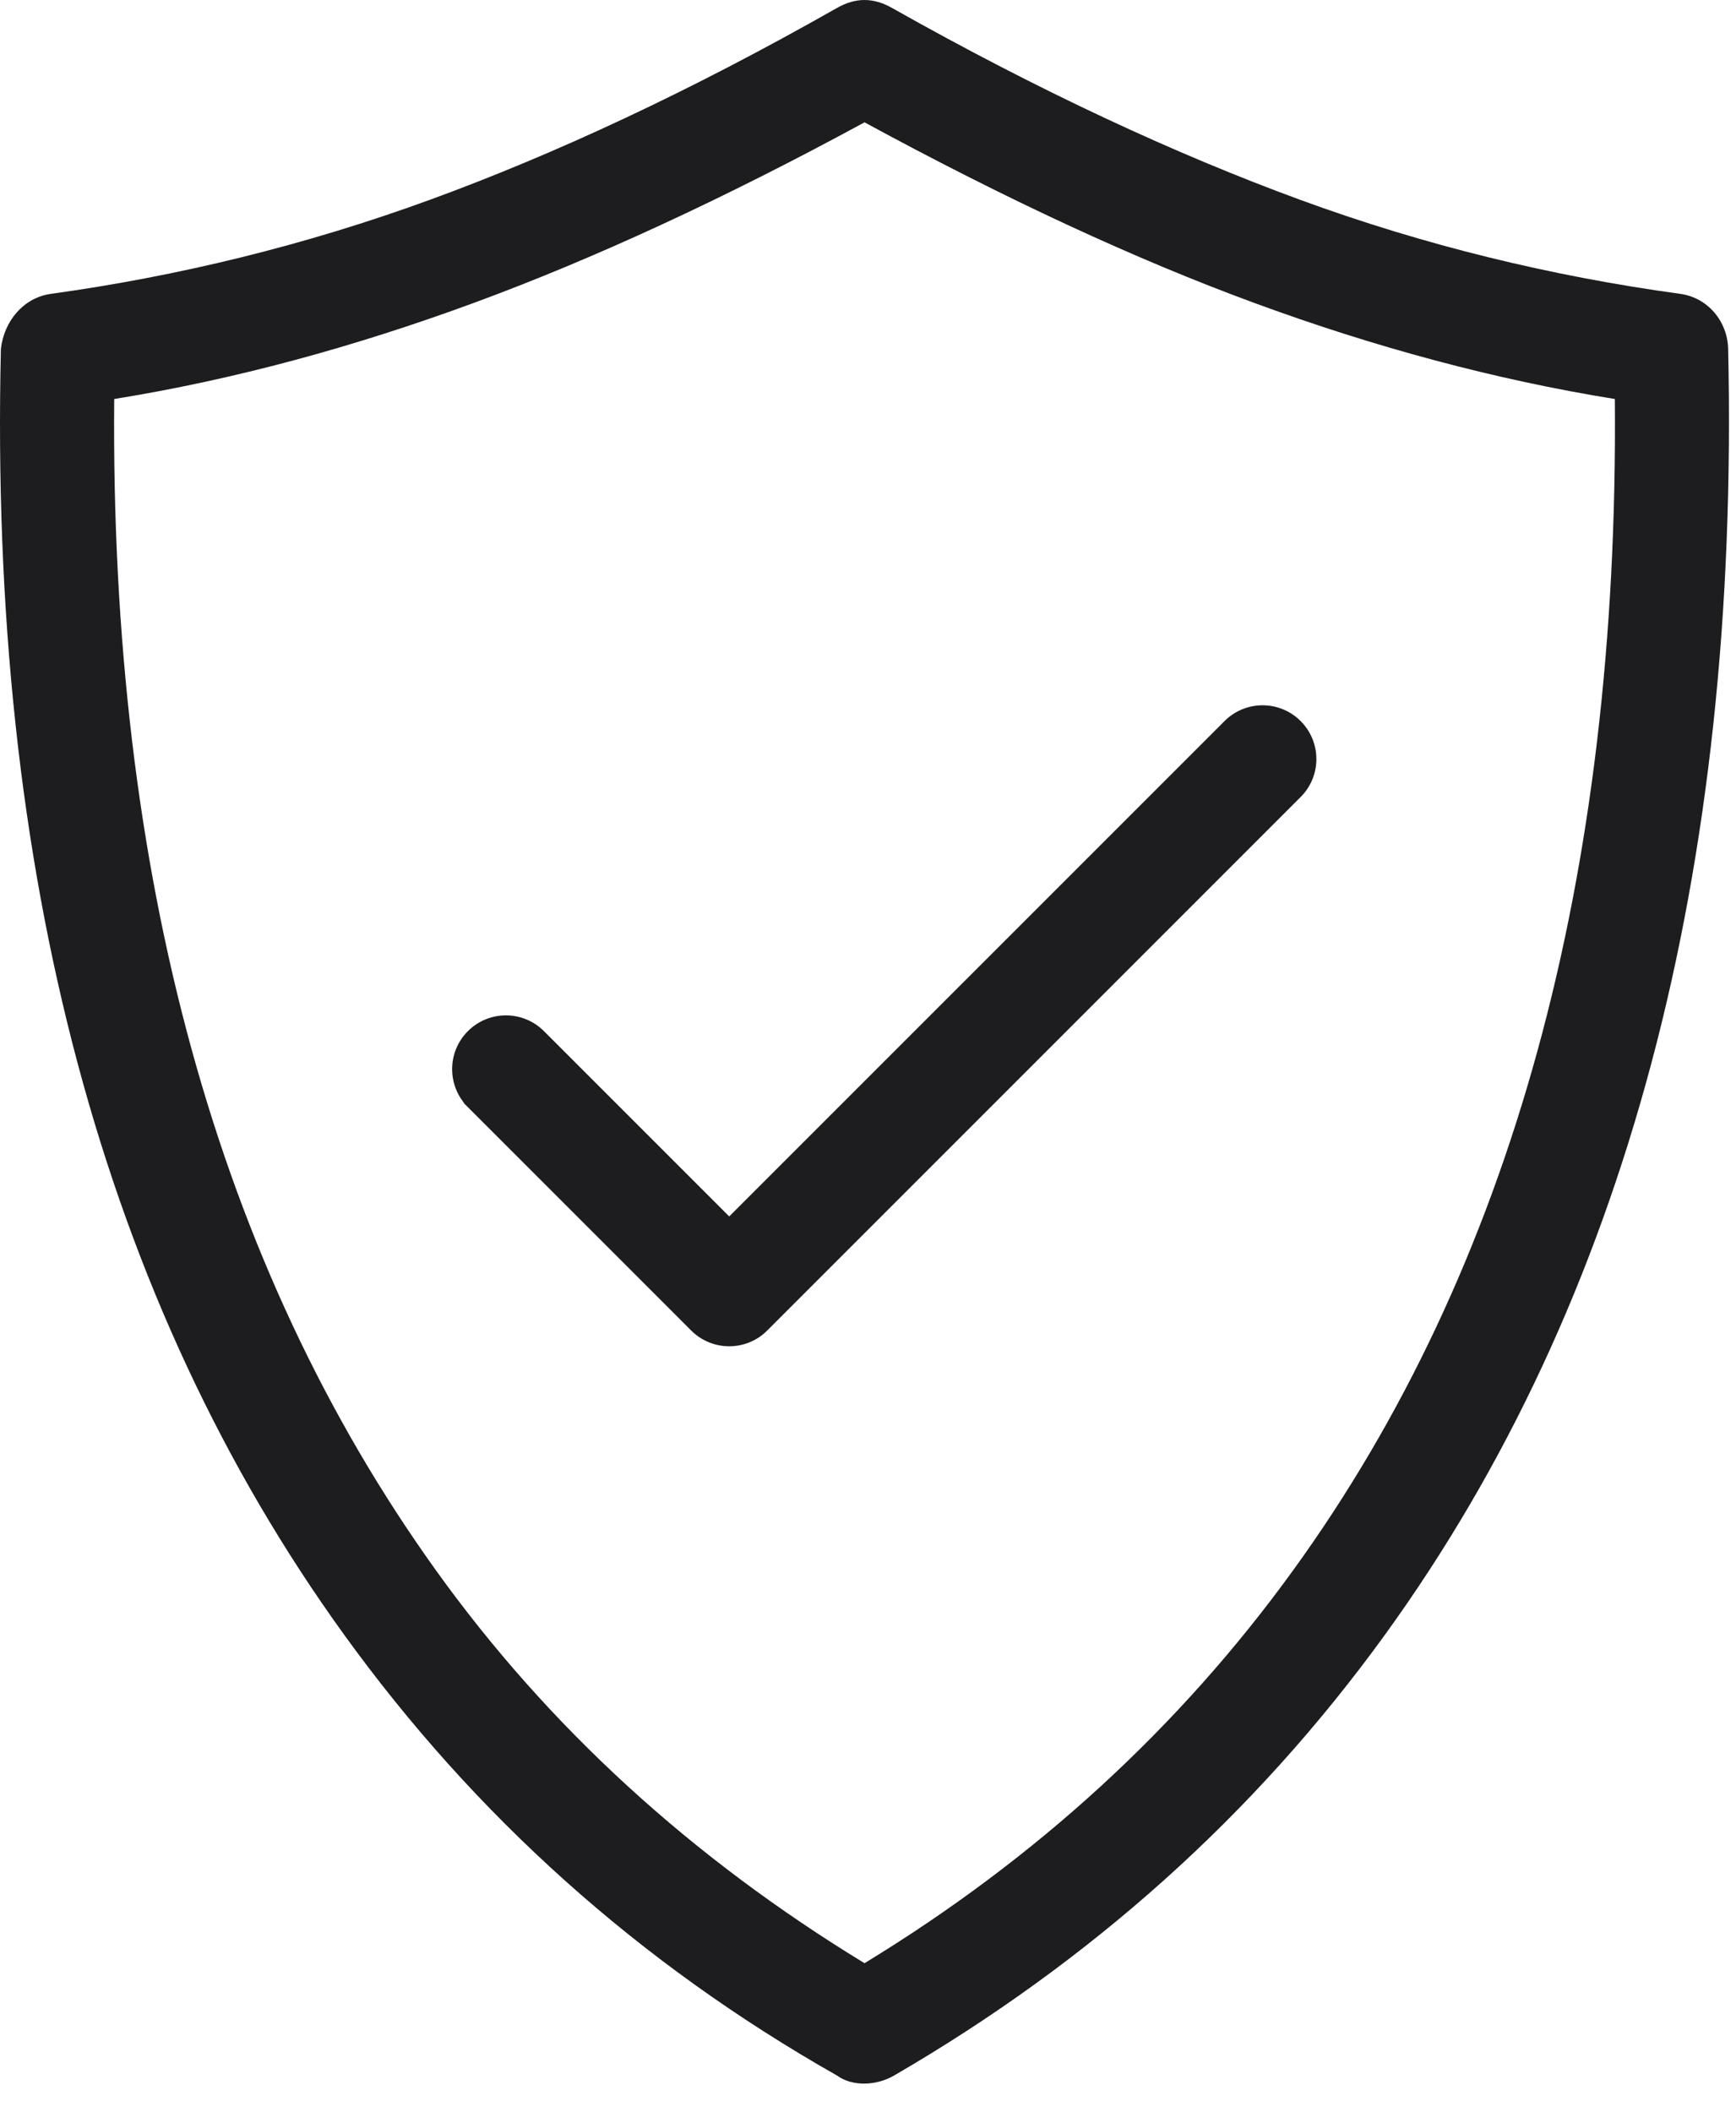 <?xml version="1.0"?>
<svg width="37" height="45" viewBox="0 0 37 45" fill="none" xmlns="http://www.w3.org/2000/svg">
<path d="M26.188 15.454L26.188 15.454L15.542 26.099L11.505 22.062C11.505 22.062 11.505 22.062 11.505 22.062C11.106 21.663 10.46 21.663 10.061 22.062L10.061 22.062C9.662 22.46 9.662 23.107 10.061 23.506L10.149 23.417L10.061 23.506L14.82 28.265C14.82 28.265 14.82 28.265 14.82 28.265C15.219 28.664 15.866 28.664 16.264 28.265L27.632 16.897C28.031 16.499 28.031 15.852 27.632 15.454C27.233 15.055 26.587 15.055 26.188 15.454Z" fill="#1D1D1F" stroke="#1D1D1F" stroke-width="0.25"/>
<path d="M36.833 7.437C36.82 6.849 36.399 6.342 35.811 6.262C33.07 5.886 30.366 5.231 27.716 4.26C25.079 3.294 22.161 1.946 19.013 0.17C18.613 -0.056 18.238 -0.057 17.838 0.17C14.713 1.945 11.815 3.29 9.157 4.26C6.506 5.227 3.804 5.886 1.085 6.262C0.497 6.343 0.084 6.849 0.019 7.437C-0.242 18.598 2.203 27.731 7.33 34.83C10.123 38.697 13.618 41.836 17.838 44.229C18.165 44.468 18.676 44.45 19.057 44.229C23.245 41.796 26.736 38.68 29.523 34.83C34.656 27.735 37.081 18.599 36.833 7.437ZM27.564 33.459C25.142 36.805 22.103 39.595 18.426 41.836C14.749 39.594 11.695 36.815 9.288 33.459C4.624 26.958 2.347 18.642 2.434 8.503C5.001 8.089 7.547 7.393 10.093 6.457C12.638 5.522 15.423 4.238 18.426 2.607C21.429 4.238 24.192 5.522 26.737 6.457C29.283 7.393 31.85 8.089 34.418 8.503C34.505 18.707 32.214 27.035 27.564 33.459Z" fill="#1D1D1F"/>
</svg>